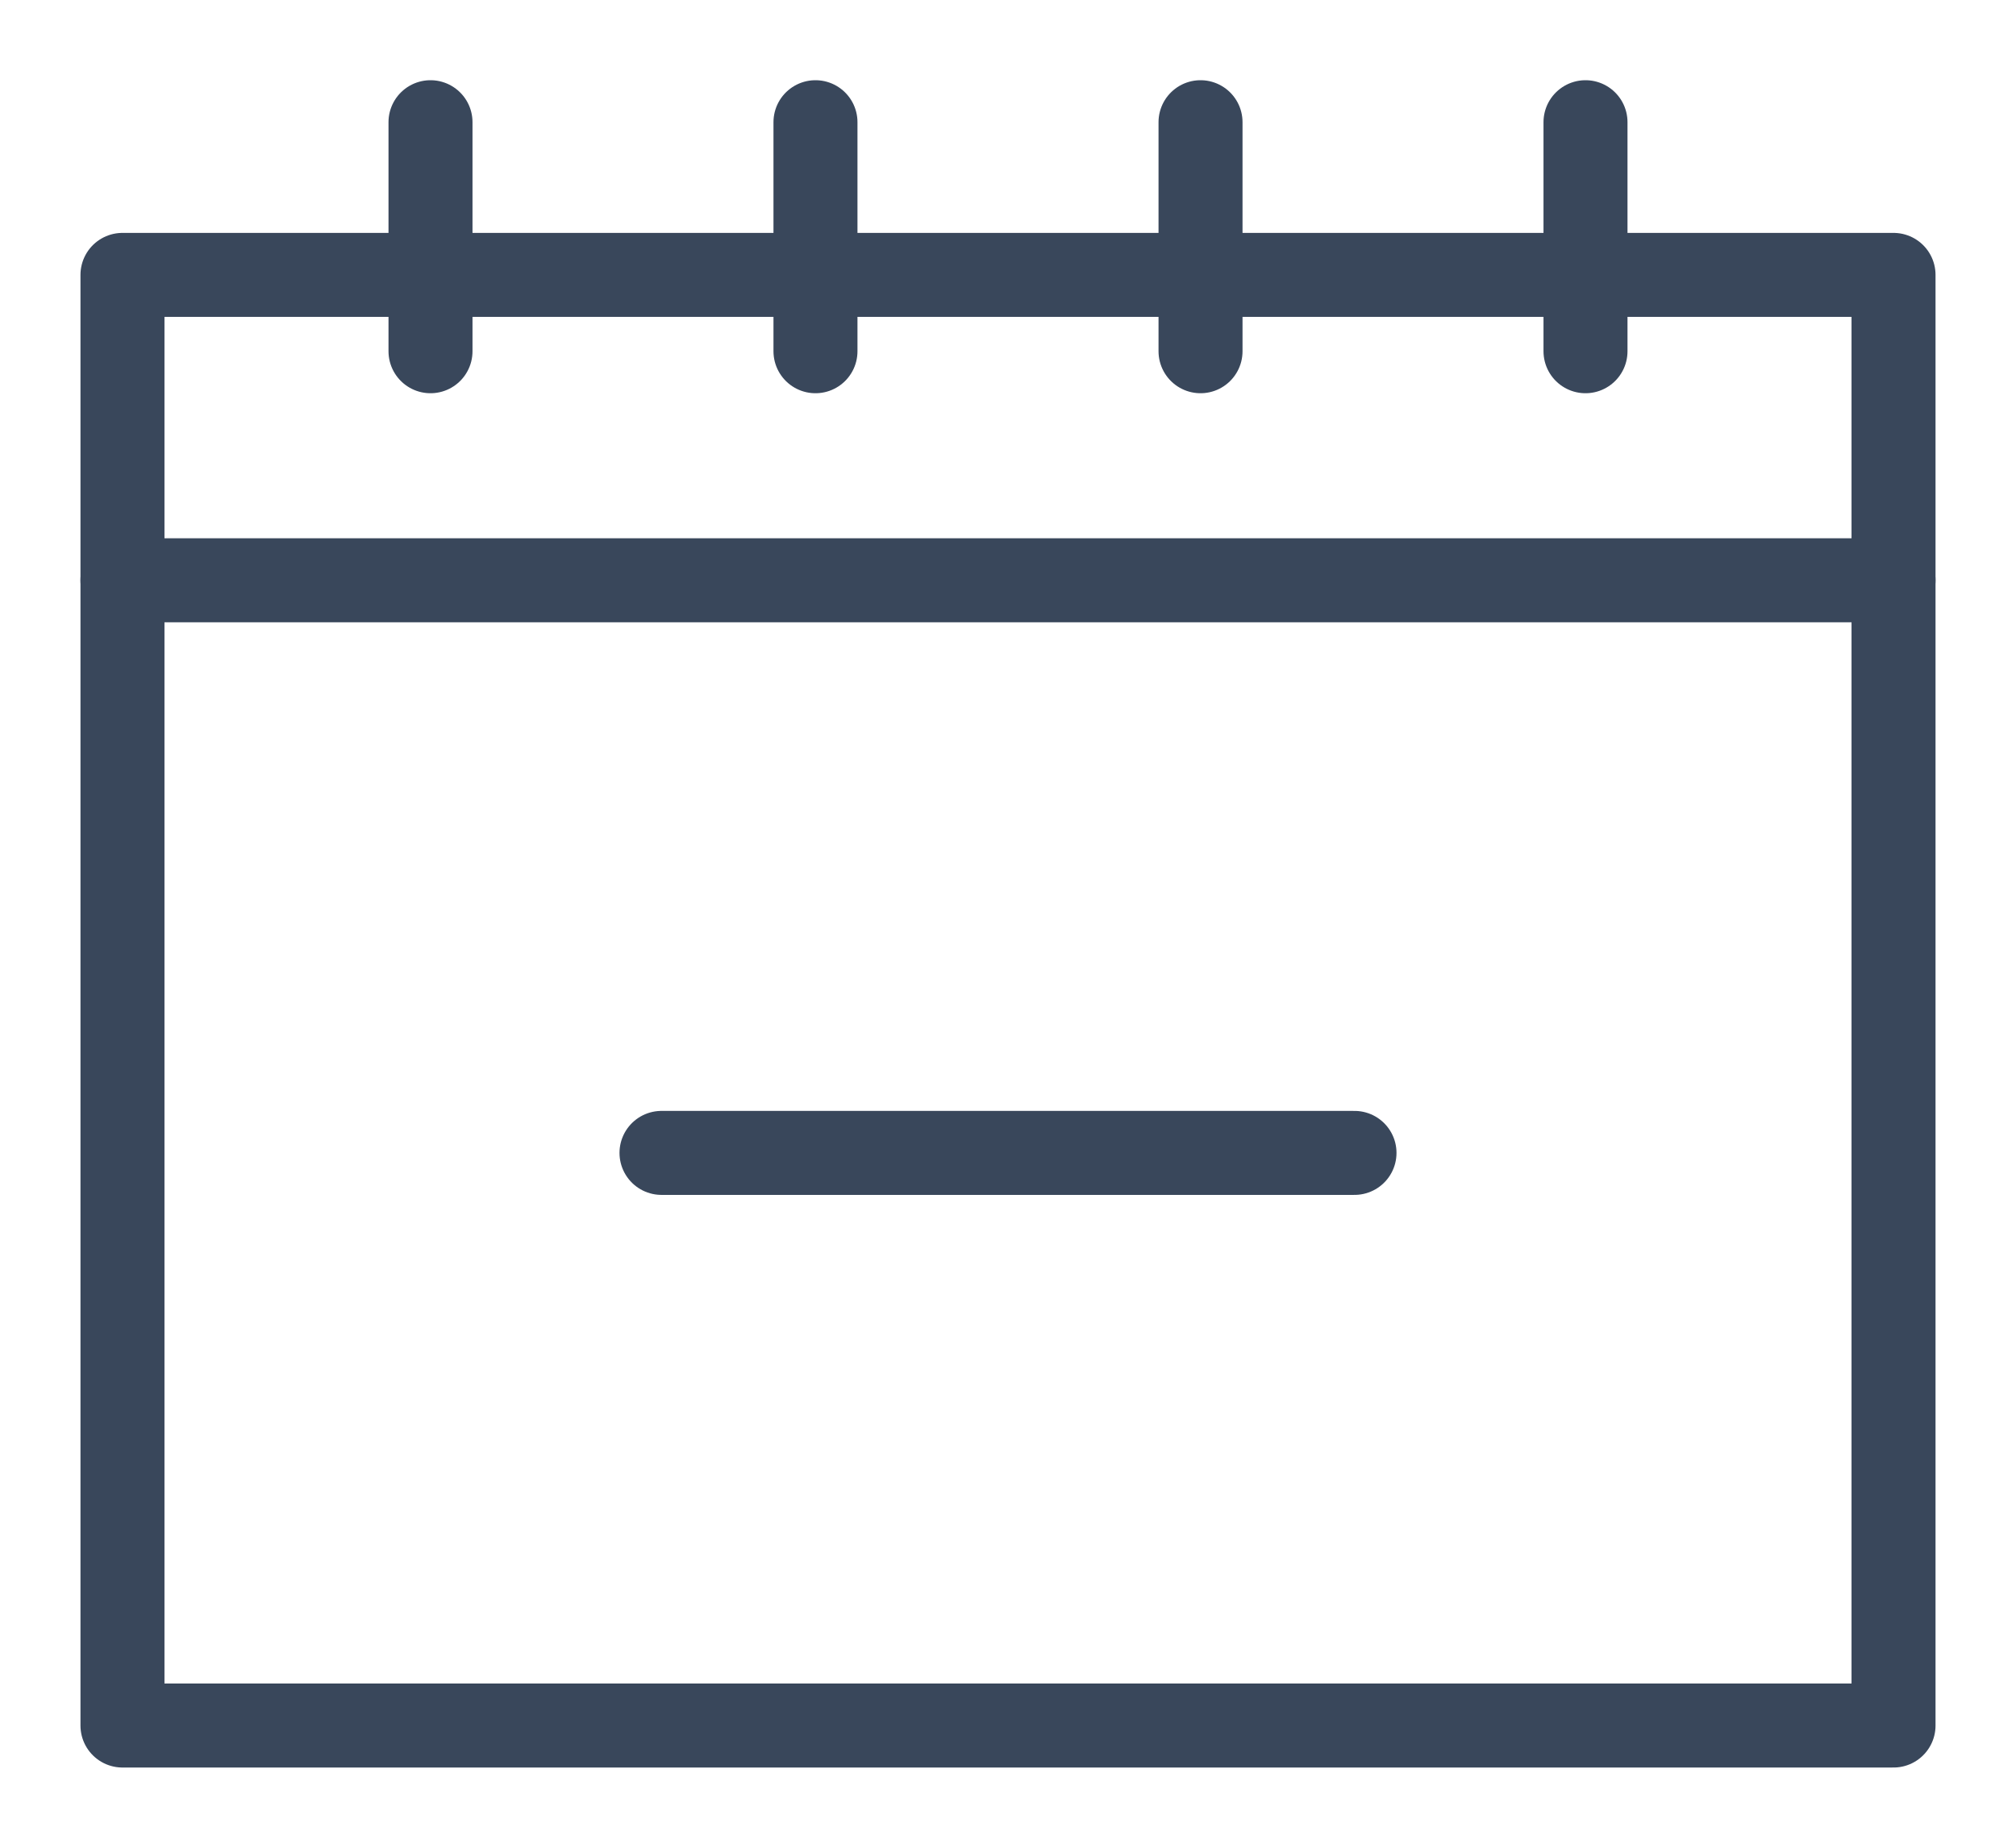 <svg width="24" height="22" viewBox="0 0 24 22" fill="none" xmlns="http://www.w3.org/2000/svg">
<g id="Icon">
<path id="Stroke 1" fill-rule="evenodd" clip-rule="evenodd" d="M1.458 20.545H22.542V3.273H1.458V20.545Z" stroke="#39475B" stroke-linecap="round" stroke-linejoin="round"/>
<path id="Stroke 3" d="M1.458 6.909H22.542" stroke="#39475B" stroke-linecap="round" stroke-linejoin="round"/>
<path id="Stroke 6" d="M7.875 13.727H16.125" stroke="#39475B" stroke-linecap="round" stroke-linejoin="round"/>
<path id="Stroke 7" d="M5.125 1.455V4.182" stroke="#39475B" stroke-linecap="round" stroke-linejoin="round"/>
<path id="Stroke 9" d="M18.875 1.455V4.182" stroke="#39475B" stroke-linecap="round" stroke-linejoin="round"/>
<path id="Stroke 11" d="M14.292 1.455V4.182" stroke="#39475B" stroke-linecap="round" stroke-linejoin="round"/>
<path id="Stroke 13" d="M9.708 1.455V4.182" stroke="#39475B" stroke-linecap="round" stroke-linejoin="round"/>
</g>
</svg>
